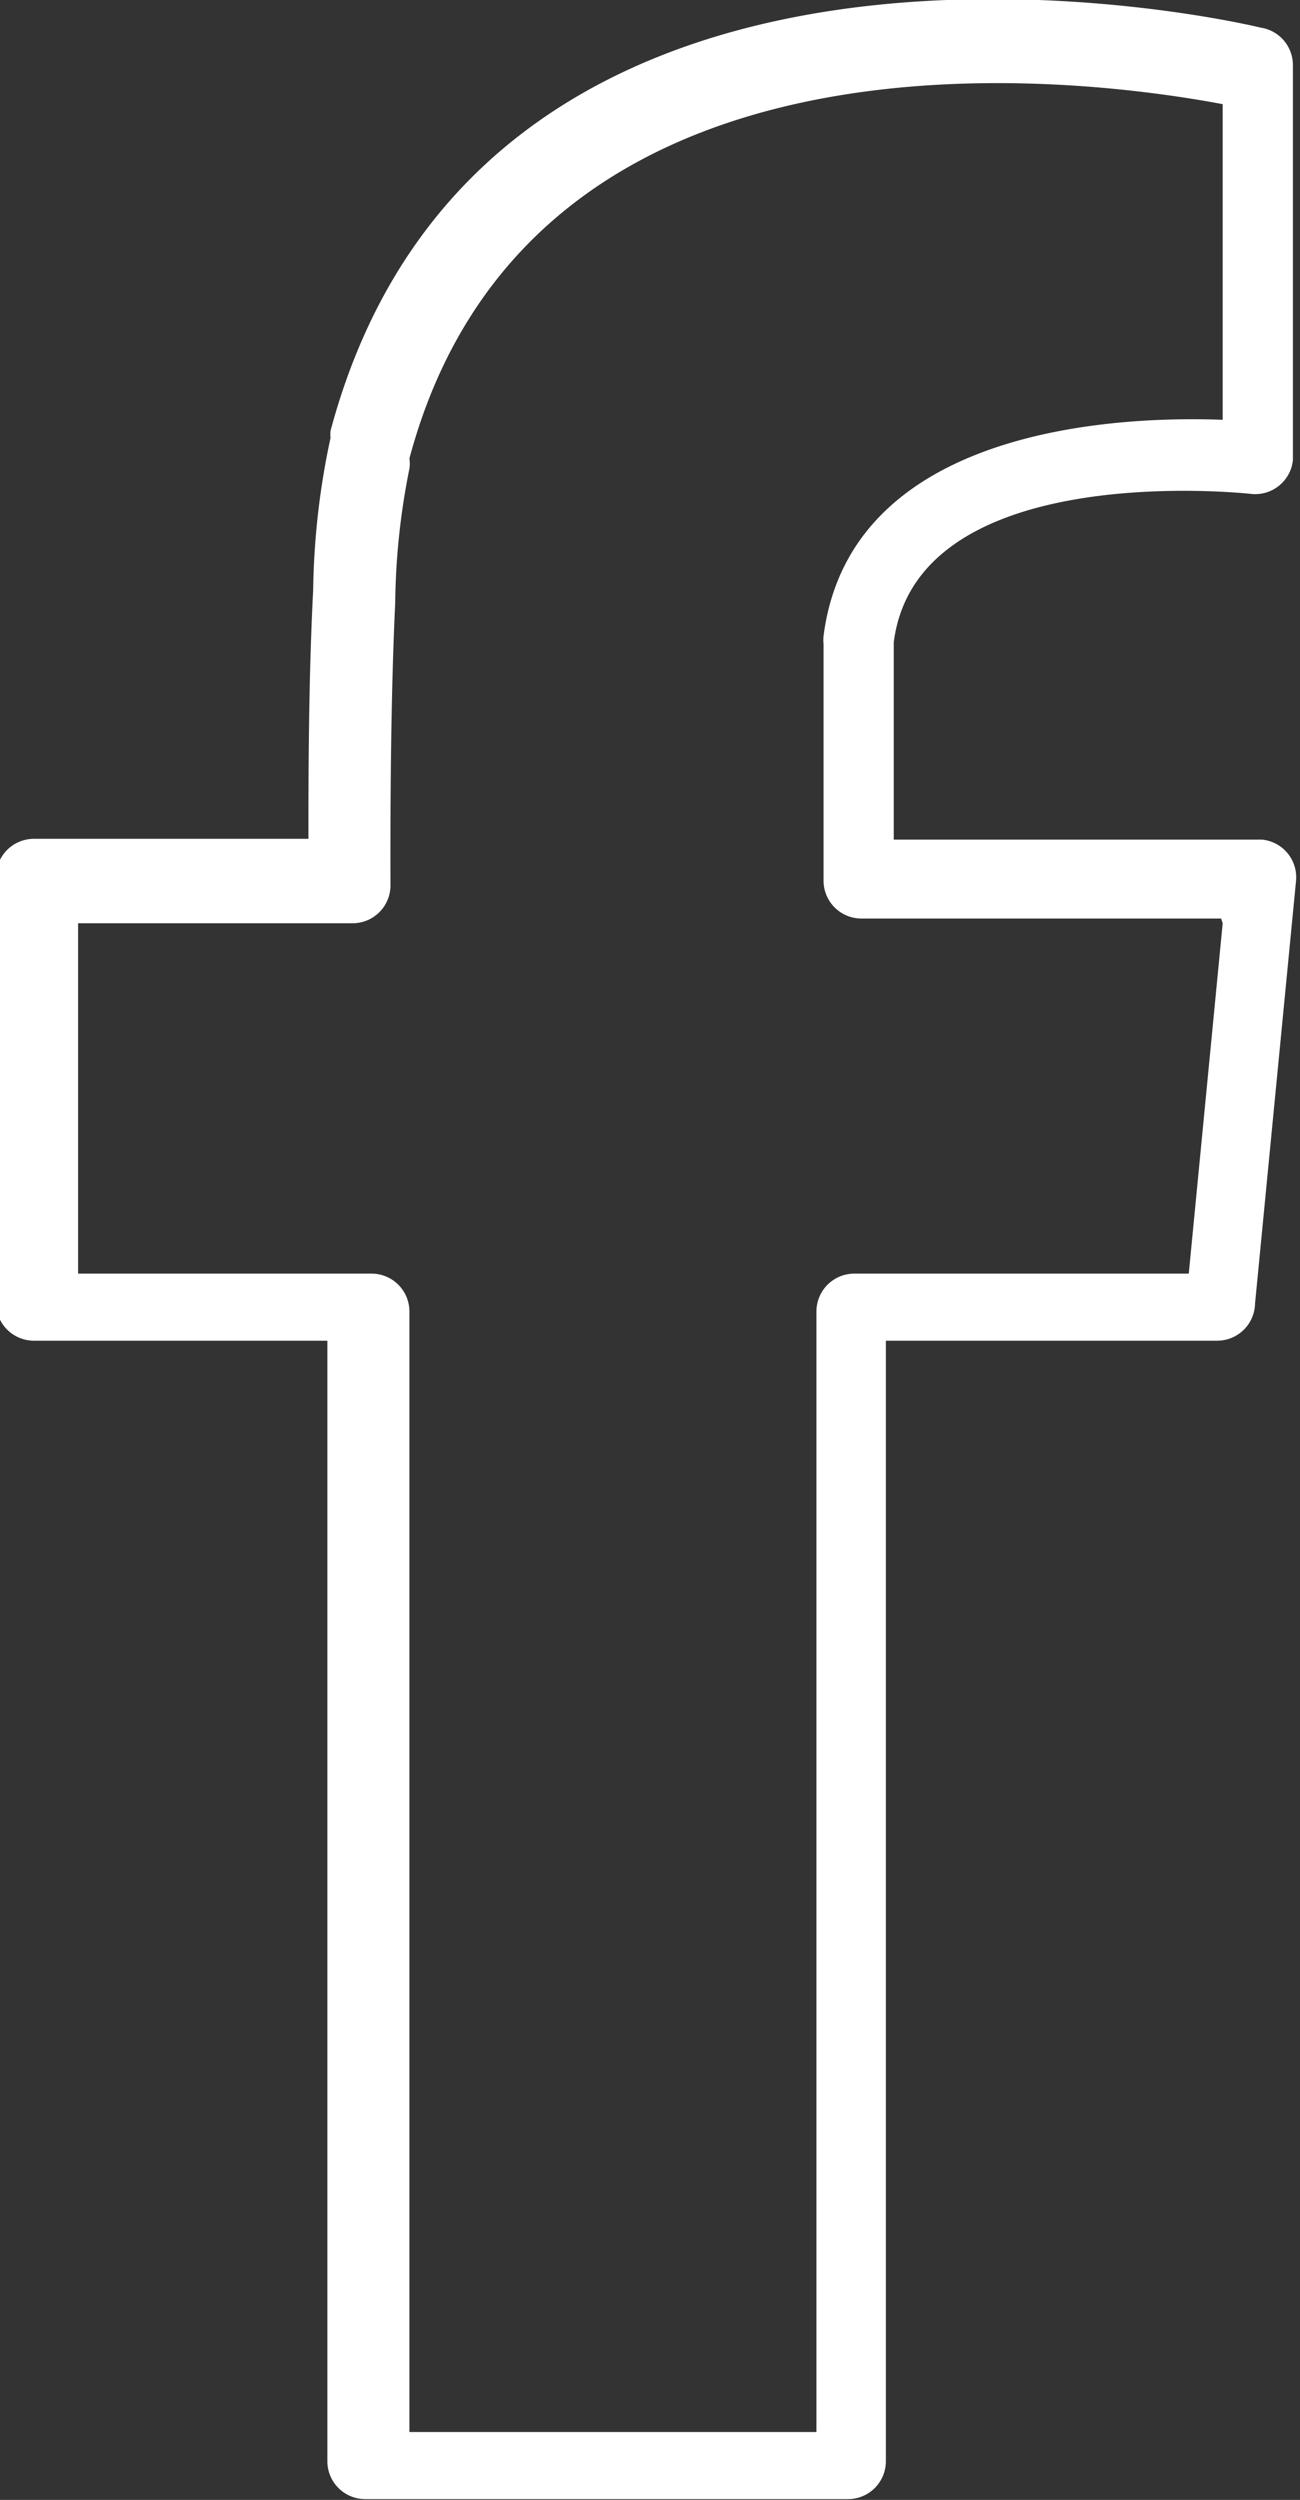 <svg id="Isolation_Mode" data-name="Isolation Mode" xmlns="http://www.w3.org/2000/svg" viewBox="0 0 16.48 31.68"><rect x="0" y="0" width="16.48" height="31.68" fill="#333333" stroke="none"/><defs><style>.cls-1{fill:#fff;}</style></defs><title>facebook</title><path class="cls-1" d="M857.13,238h-4.56a.48.48,0,0,1-.48-.48v-3a.48.48,0,0,1,0-.1c.34-2.65,3.74-2.79,5.06-2.74v-4c-1.7-.32-8.76-1.3-10.31,4.49a.41.41,0,0,1,0,.13,9,9,0,0,0-.18,1.7c-.07,1.47-.06,3.25-.06,3.58a.48.48,0,0,1-.48.48h-3.48v4.44h3.72a.48.48,0,0,1,.48.48v14.2H852v-14.2a.48.48,0,0,1,.48-.48h4.24l.43-4.44ZM853,237h4.65a.48.48,0,0,1,.43.52l-.52,5.36a.48.48,0,0,1-.48.47h-4.2v14.2a.48.48,0,0,1-.48.48h-6.12a.48.48,0,0,1-.48-.48v-14.2h-3.72a.48.48,0,0,1-.48-.48v-5.4a.48.48,0,0,1,.48-.48h3.48c0-.72,0-2,.06-3.15a9.69,9.69,0,0,1,.22-1.93.49.49,0,0,1,0-.09c1.94-7.25,11.17-5.26,11.79-5.11a.48.48,0,0,1,.41.48c0,1.65,0,3.33,0,5a.48.48,0,0,1-.52.43s-4.24-.48-4.54,1.88V237Z" transform="translate(-841.65 -226.36)"/></svg>